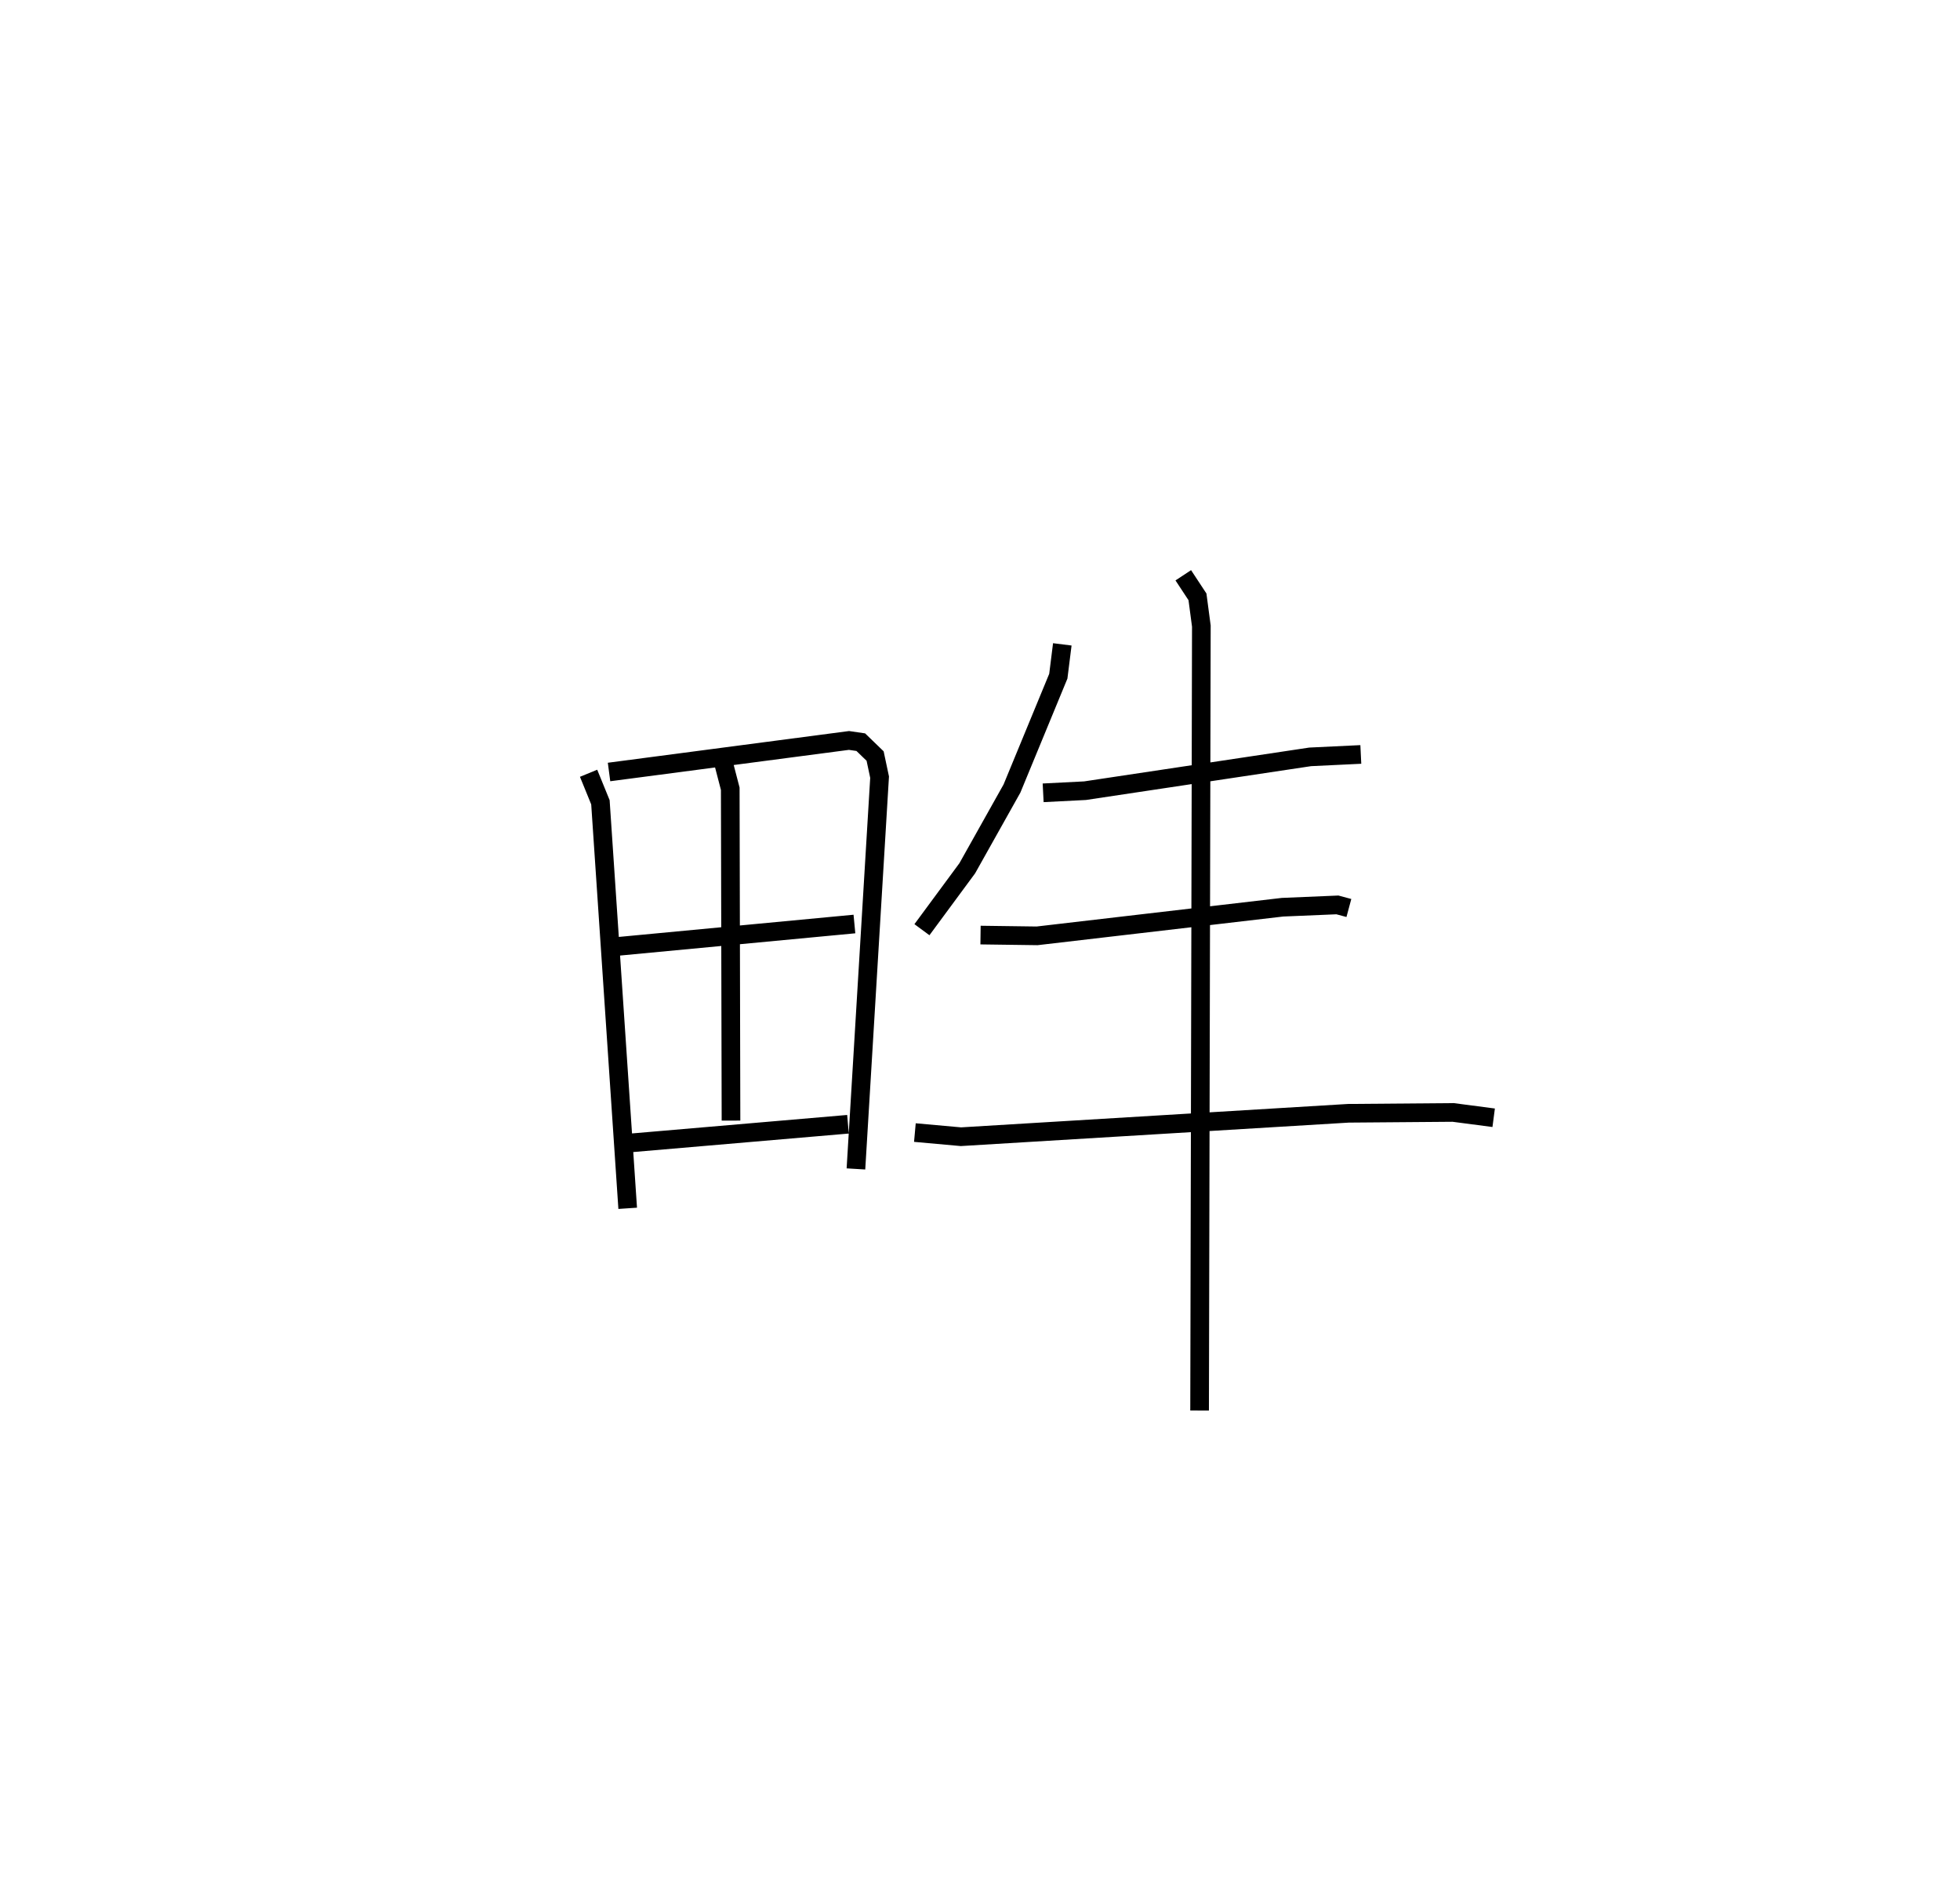 <?xml version="1.0" encoding="utf-8" ?>
<svg baseProfile="full" height="100.613" version="1.1" width="105.074" xmlns="http://www.w3.org/2000/svg" xmlns:ev="http://www.w3.org/2001/xml-events" xmlns:xlink="http://www.w3.org/1999/xlink"><defs /><rect fill="white" height="100.613" width="105.074" x="0" y="0" /><path d="M25,25 m0.0,0.0 m6.553,16.452 l0.163,0.397 0.472,1.159 l1.462,21.765 m-1,-23.389 l12.864,-1.691 0.631,0.092 l0.769,0.744 0.24,1.131 l-1.268,21.002 m-7.099,-21.767 l0.361,1.387 0.04,17.789 m-6.324,-9.314 l12.941,-1.224 m-12.494,11.777 l12.148,-1.043 m11.49,-25.725 l-0.214,1.707 -2.484,6.021 l-2.398,4.276 -2.429,3.292 m6.498,-7.338 l2.246,-0.114 12.068,-1.813 l2.716,-0.13 m-20.387,9.683 l3.033,0.041 13.154,-1.534 l2.945,-0.124 0.615,0.165 m-23.266,12.039 l2.469,0.222 20.773,-1.256 l5.613,-0.045 2.173,0.285 m-16.64,-29.08 l0.761,1.156 0.208,1.568 l-0.094,42.05 " fill="none" stroke="black" stroke-width="1" /></svg>